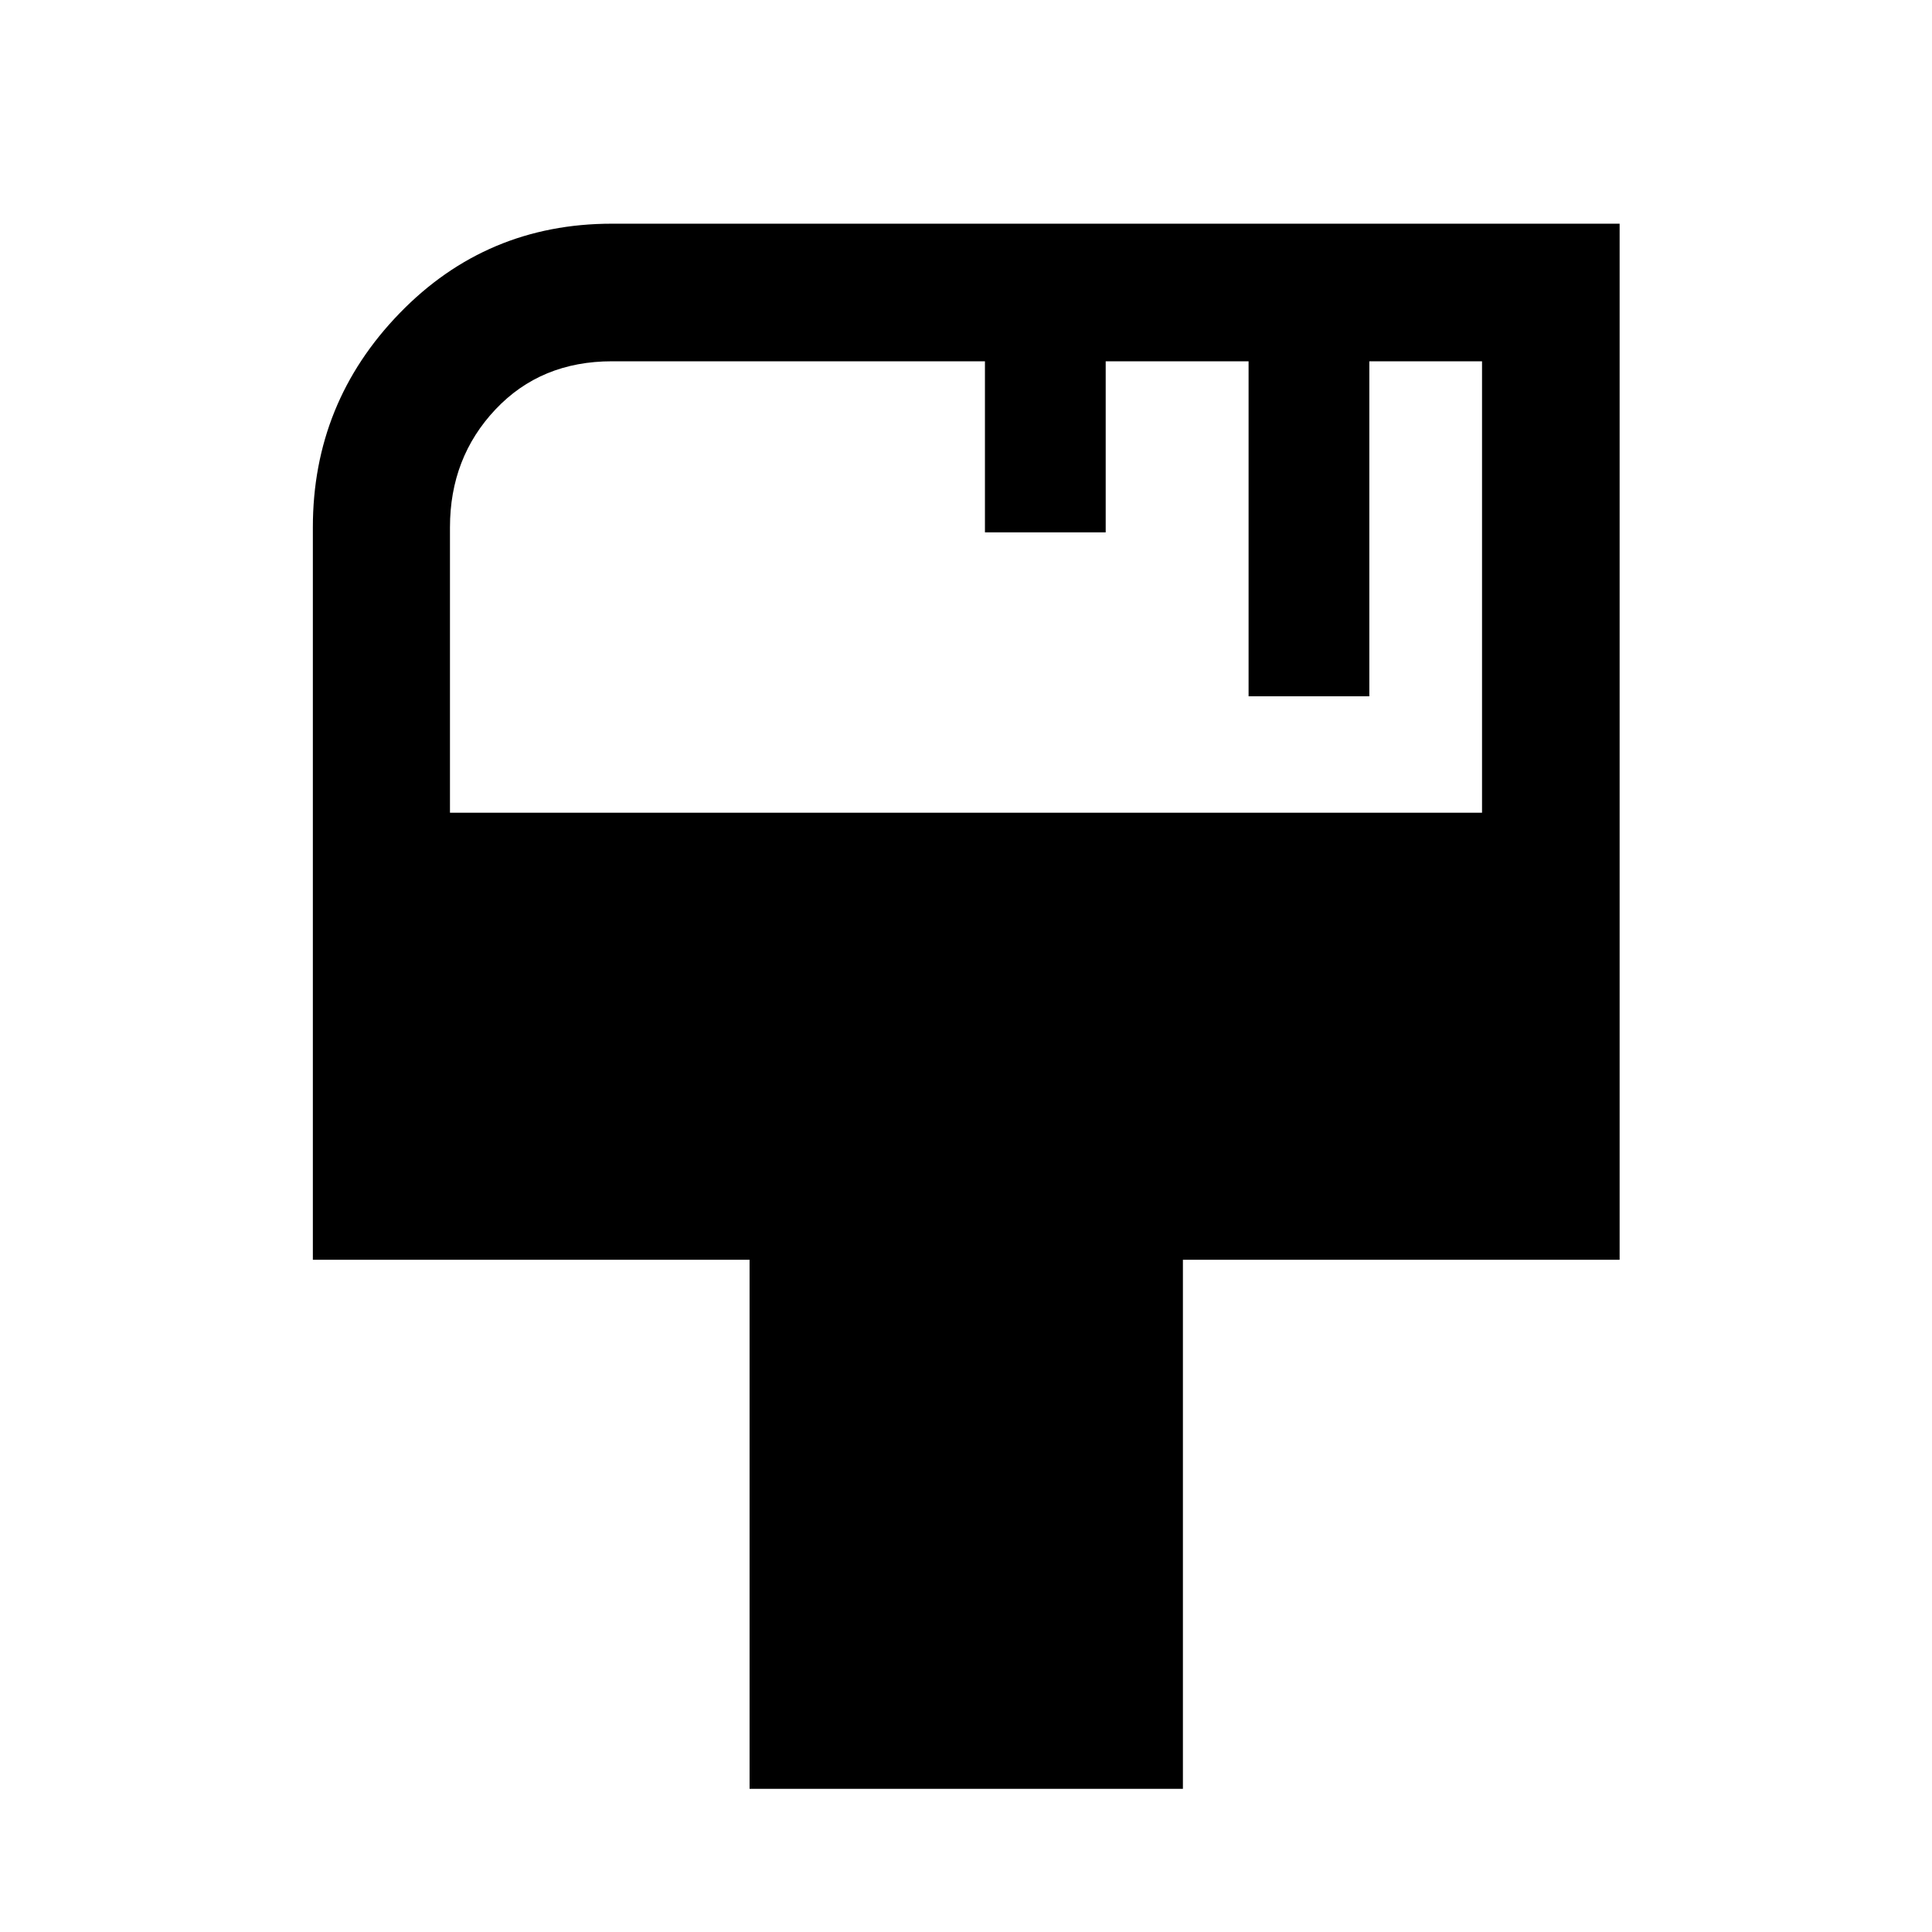 <svg xmlns="http://www.w3.org/2000/svg" width="48" height="48" viewBox="0 96 960 960"><path d="M372.456 984.848v-262.87h-217V358.022q0-61.935 43.124-106.403 43.124-44.467 105.507-44.467h500.696v514.826h-217v262.87H372.456Zm-148.869-485h512.826V275.522h-56v166.456h-60V275.522h-71v85h-60v-85H304.087q-35.348 0-57.924 23.956-22.576 23.957-22.576 58.544v141.826Z"/></svg>